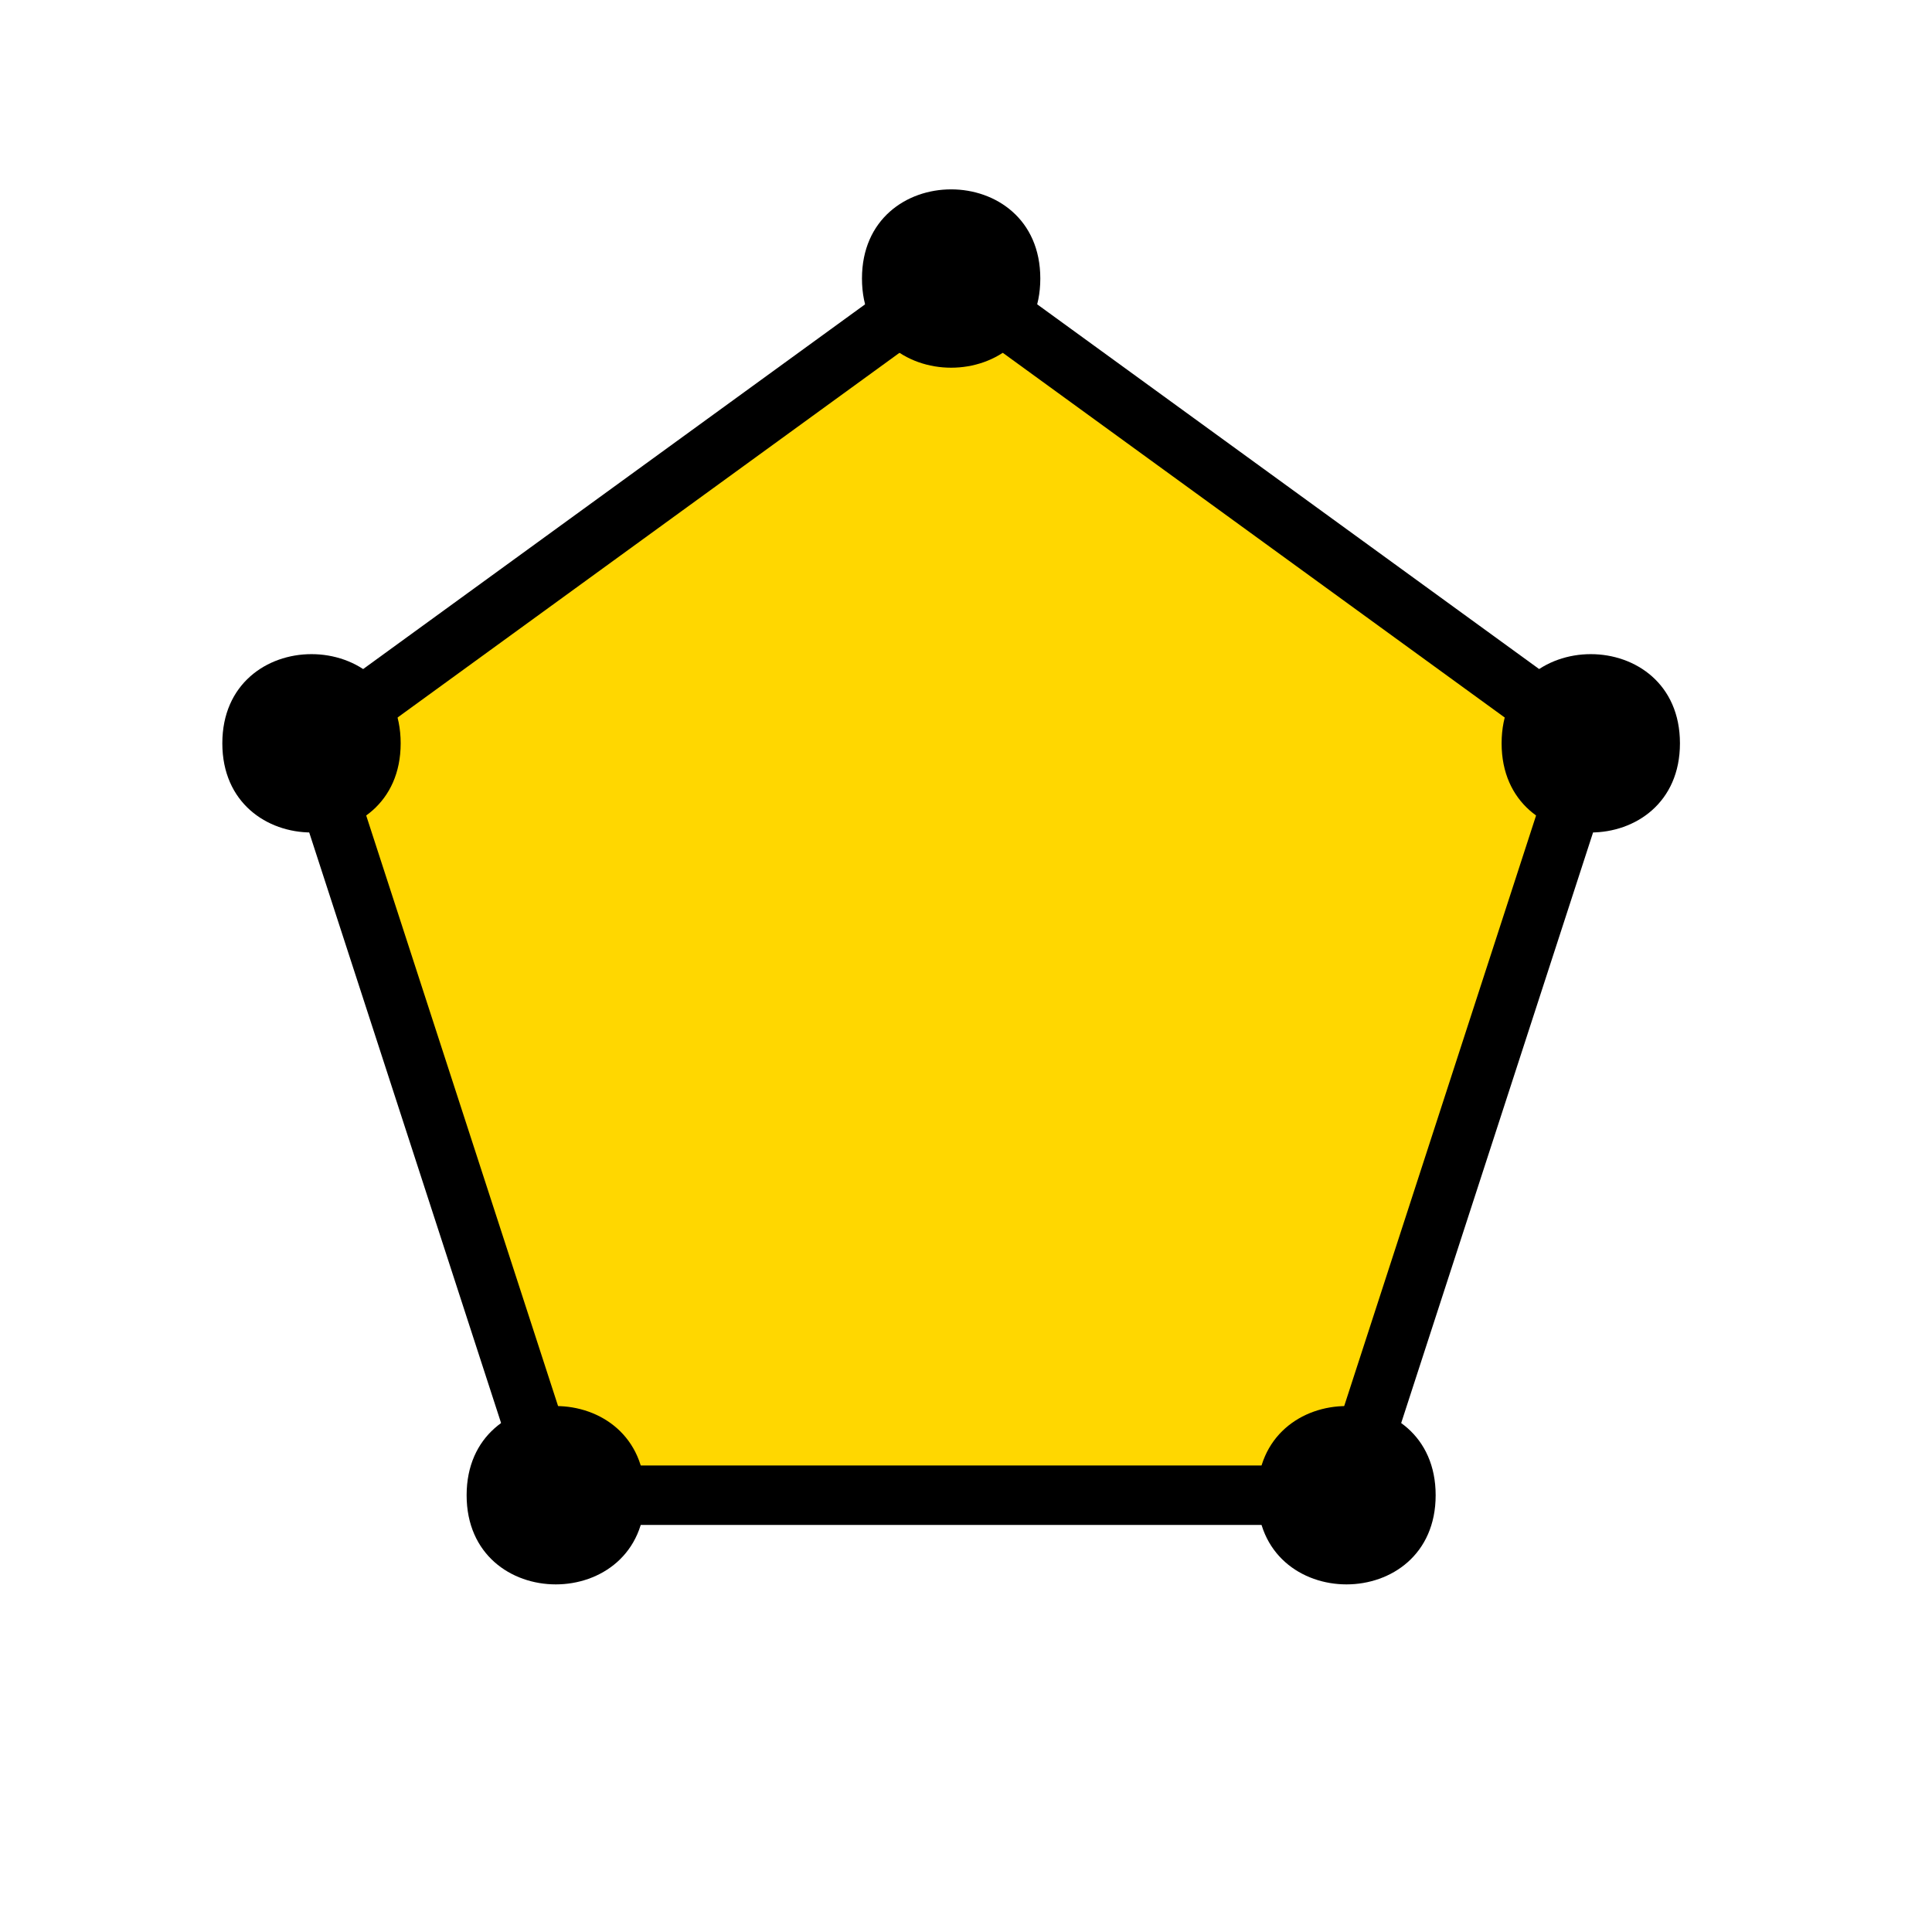 <?xml version="1.0" encoding="UTF-8"?>
<svg xmlns="http://www.w3.org/2000/svg" xmlns:xlink="http://www.w3.org/1999/xlink" width="65pt" height="65pt" viewBox="0 0 65 65" version="1.1">
<g id="surface108928">
<path style="fill-rule:evenodd;fill:rgb(100%,84.3%,0%);fill-opacity:1;stroke-width:2;stroke-linecap:butt;stroke-linejoin:round;stroke:rgb(0%,0%,0%);stroke-opacity:1;stroke-miterlimit:10;" d="M 176 598.629 L 154.48 582.992 L 162.699 557.695 L 189.301 557.695 L 197.52 582.992 Z M 176 598.629 " transform="matrix(1,0,0,-1,-144,608)"/>
<path style=" stroke:none;fill-rule:evenodd;fill:rgb(0%,0%,0%);fill-opacity:1;" d="M 35 9.371 C 35 5.371 29 5.371 29 9.371 C 29 13.371 35 13.371 35 9.371 Z M 35 9.371 "/>
<path style=" stroke:none;fill-rule:evenodd;fill:rgb(0%,0%,0%);fill-opacity:1;" d="M 56.52 25.008 C 56.52 21.008 50.52 21.008 50.52 25.008 C 50.52 29.008 56.52 29.008 56.52 25.008 Z M 56.52 25.008 "/>
<path style=" stroke:none;fill-rule:evenodd;fill:rgb(0%,0%,0%);fill-opacity:1;" d="M 48.301 50.305 C 48.301 46.305 42.301 46.305 42.301 50.305 C 42.301 54.305 48.301 54.305 48.301 50.305 Z M 48.301 50.305 "/>
<path style=" stroke:none;fill-rule:evenodd;fill:rgb(0%,0%,0%);fill-opacity:1;" d="M 21.699 50.305 C 21.699 46.305 15.699 46.305 15.699 50.305 C 15.699 54.305 21.699 54.305 21.699 50.305 Z M 21.699 50.305 "/>
<path style=" stroke:none;fill-rule:evenodd;fill:rgb(0%,0%,0%);fill-opacity:1;" d="M 13.48 25.008 C 13.48 21.008 7.48 21.008 7.48 25.008 C 7.48 29.008 13.48 29.008 13.48 25.008 Z M 13.48 25.008 "/>
</g>
</svg>

